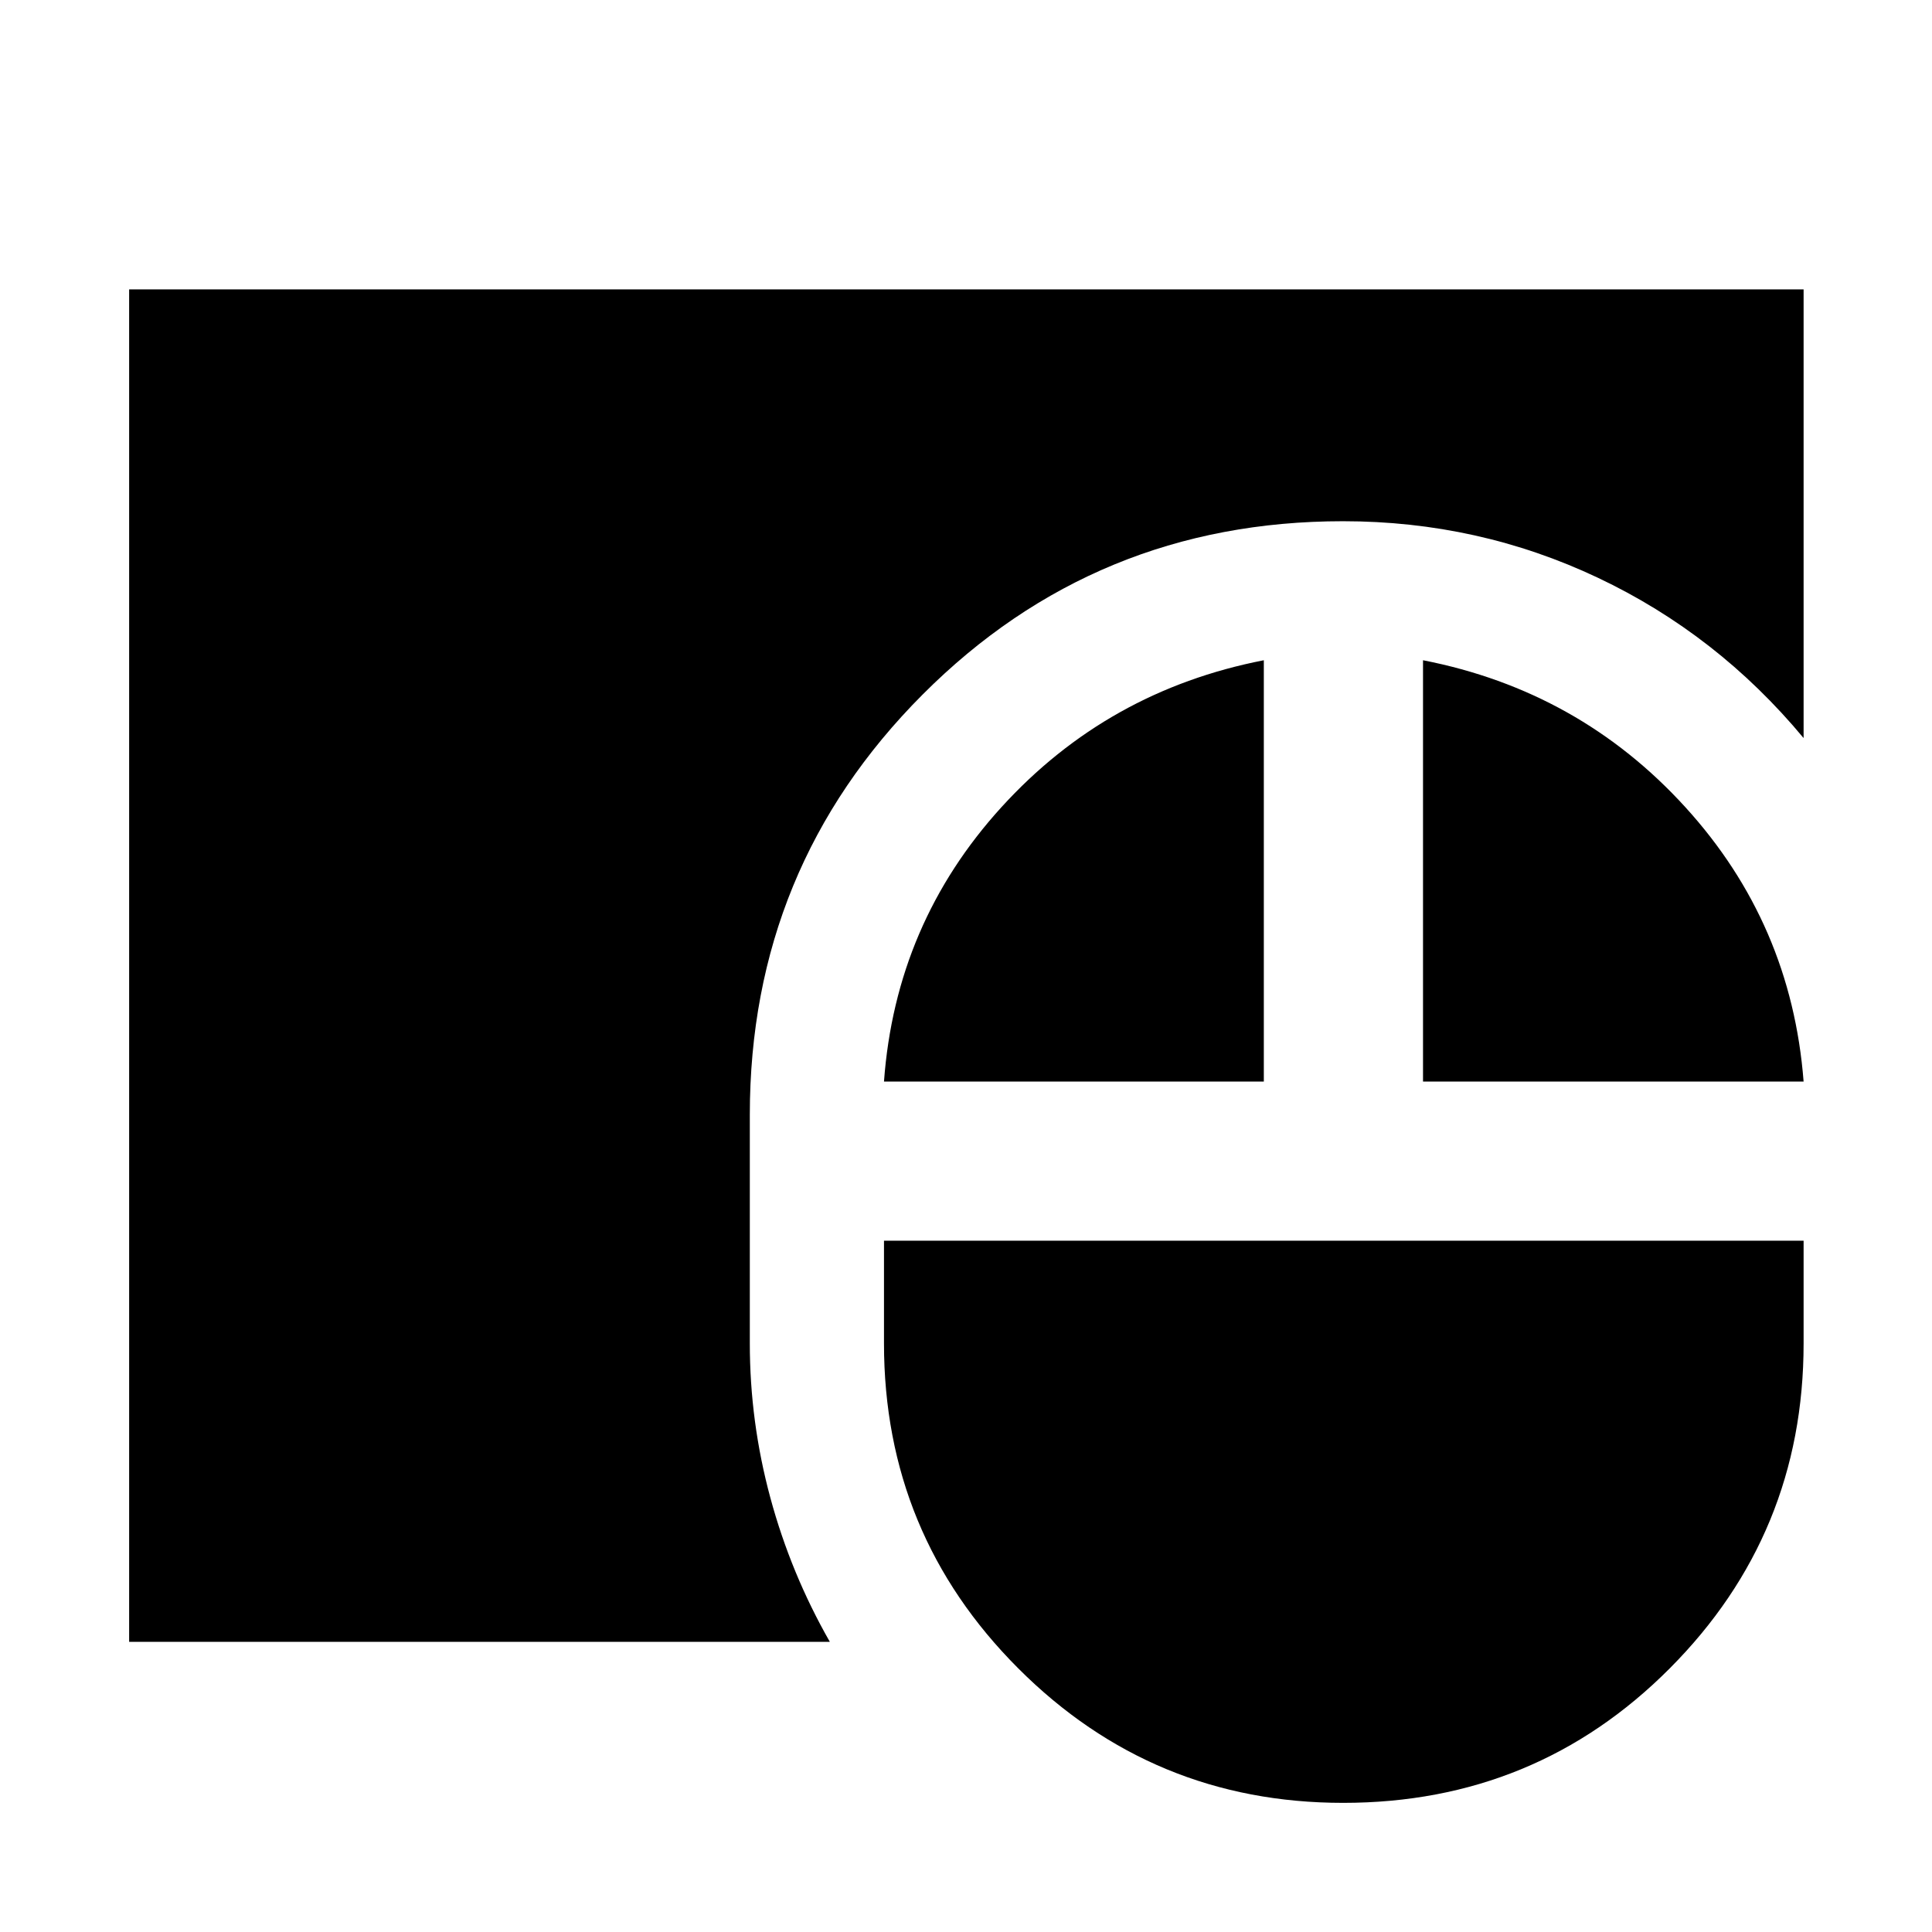 <svg xmlns="http://www.w3.org/2000/svg" height="40" viewBox="0 -960 960 960" width="40"><path d="M667.41-64.17q-94.64 0-161.4-66.78-66.76-66.77-66.76-161.51v-51.03H896.2v51.03q0 94.74-66.56 161.51-66.55 66.78-162.23 66.78Zm-603.24-80V-816.2H896.2v222.94q-42.85-51.56-102.22-79.66-59.37-28.09-126.63-28.09-122.97 0-208.87 86.09t-85.9 208.86v113.6q0 38.95 10.2 76.68 10.21 37.72 29.57 71.61H64.17Zm375.08-278.42q5.74-78.53 58.4-136.37 52.67-57.85 130.34-72.97v209.34H439.25Zm267.84 0v-209.34q77.66 15.16 130.33 72.99 52.67 57.82 58.78 136.35H707.09Z"/></svg>